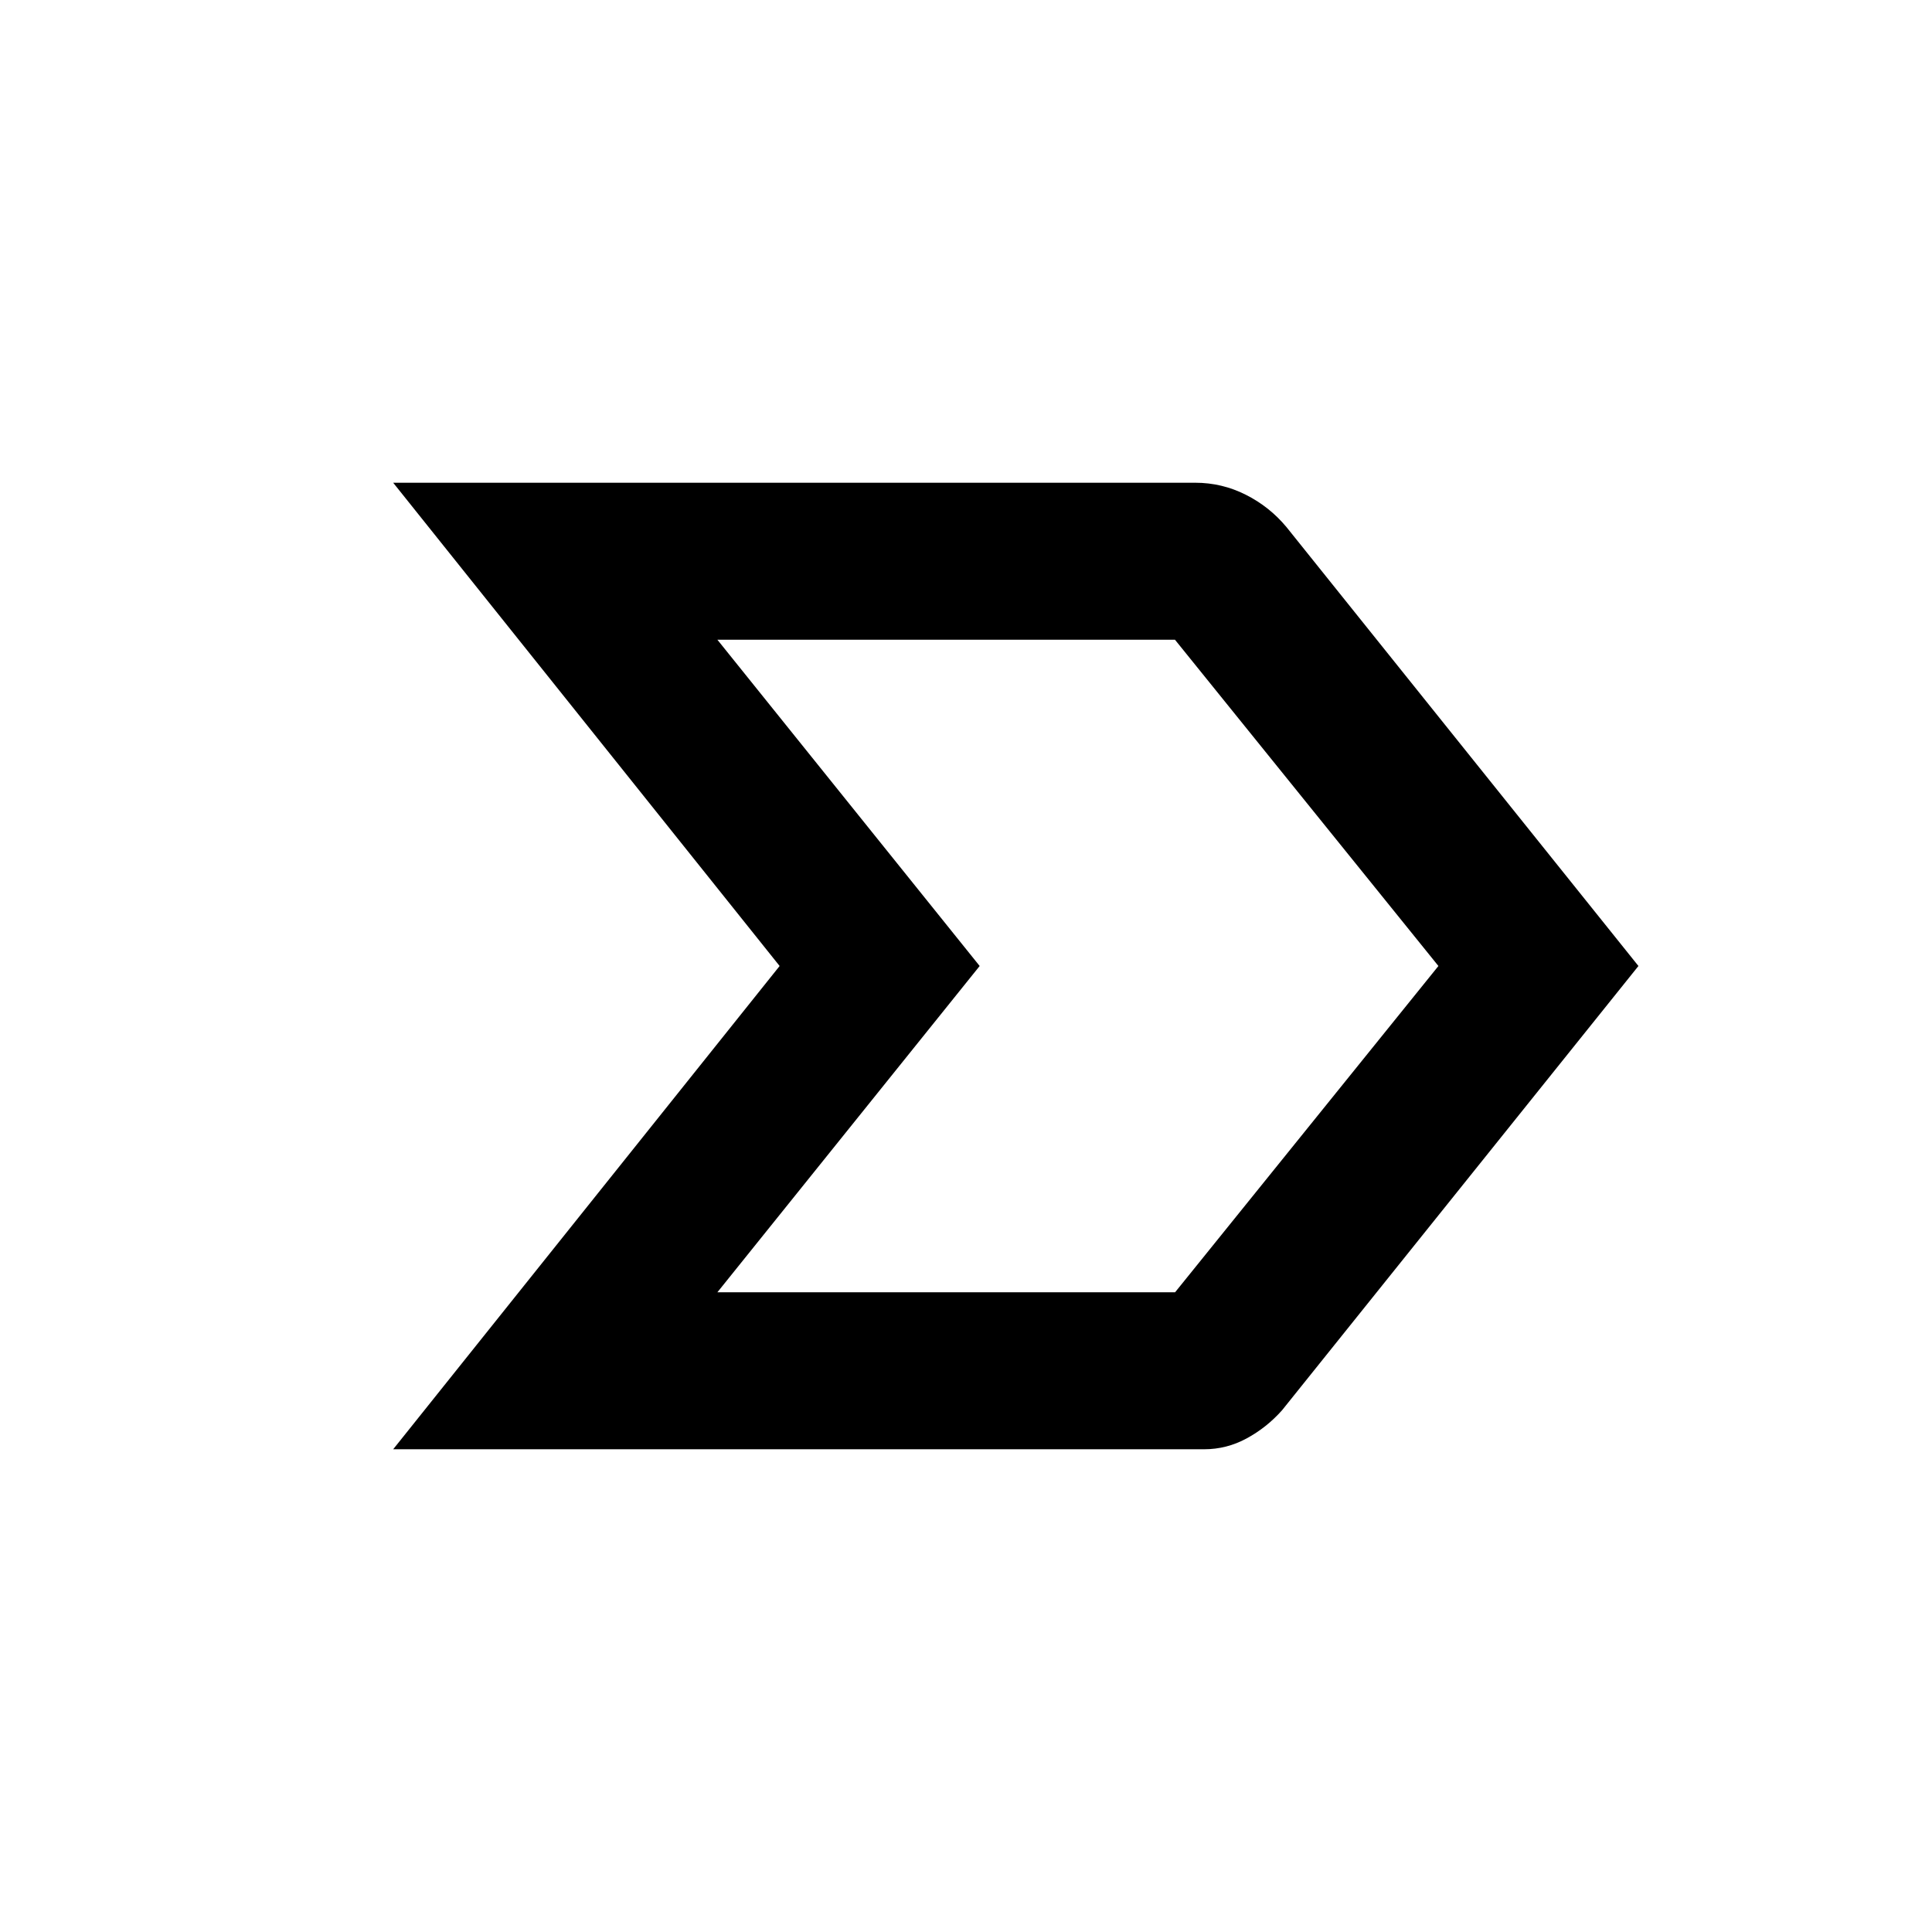 <svg xmlns="http://www.w3.org/2000/svg" height="20" viewBox="0 -960 960 960" width="20"><path d="M195.37-239.87 387.39-480 195.37-720.13h398.52q13.3 0 25.12 5.96 11.82 5.95 20.25 16.1L814.13-480 637.02-259.22q-7.64 8.58-17.57 13.96-9.94 5.39-21.12 5.39H195.37Zm161.09-78h227.43L714.74-480 583.83-642.13H356.46L486.79-480 356.46-317.87ZM486.54-480 356.46-642.13 486.54-480 356.46-317.87 486.54-480Z"/></svg>